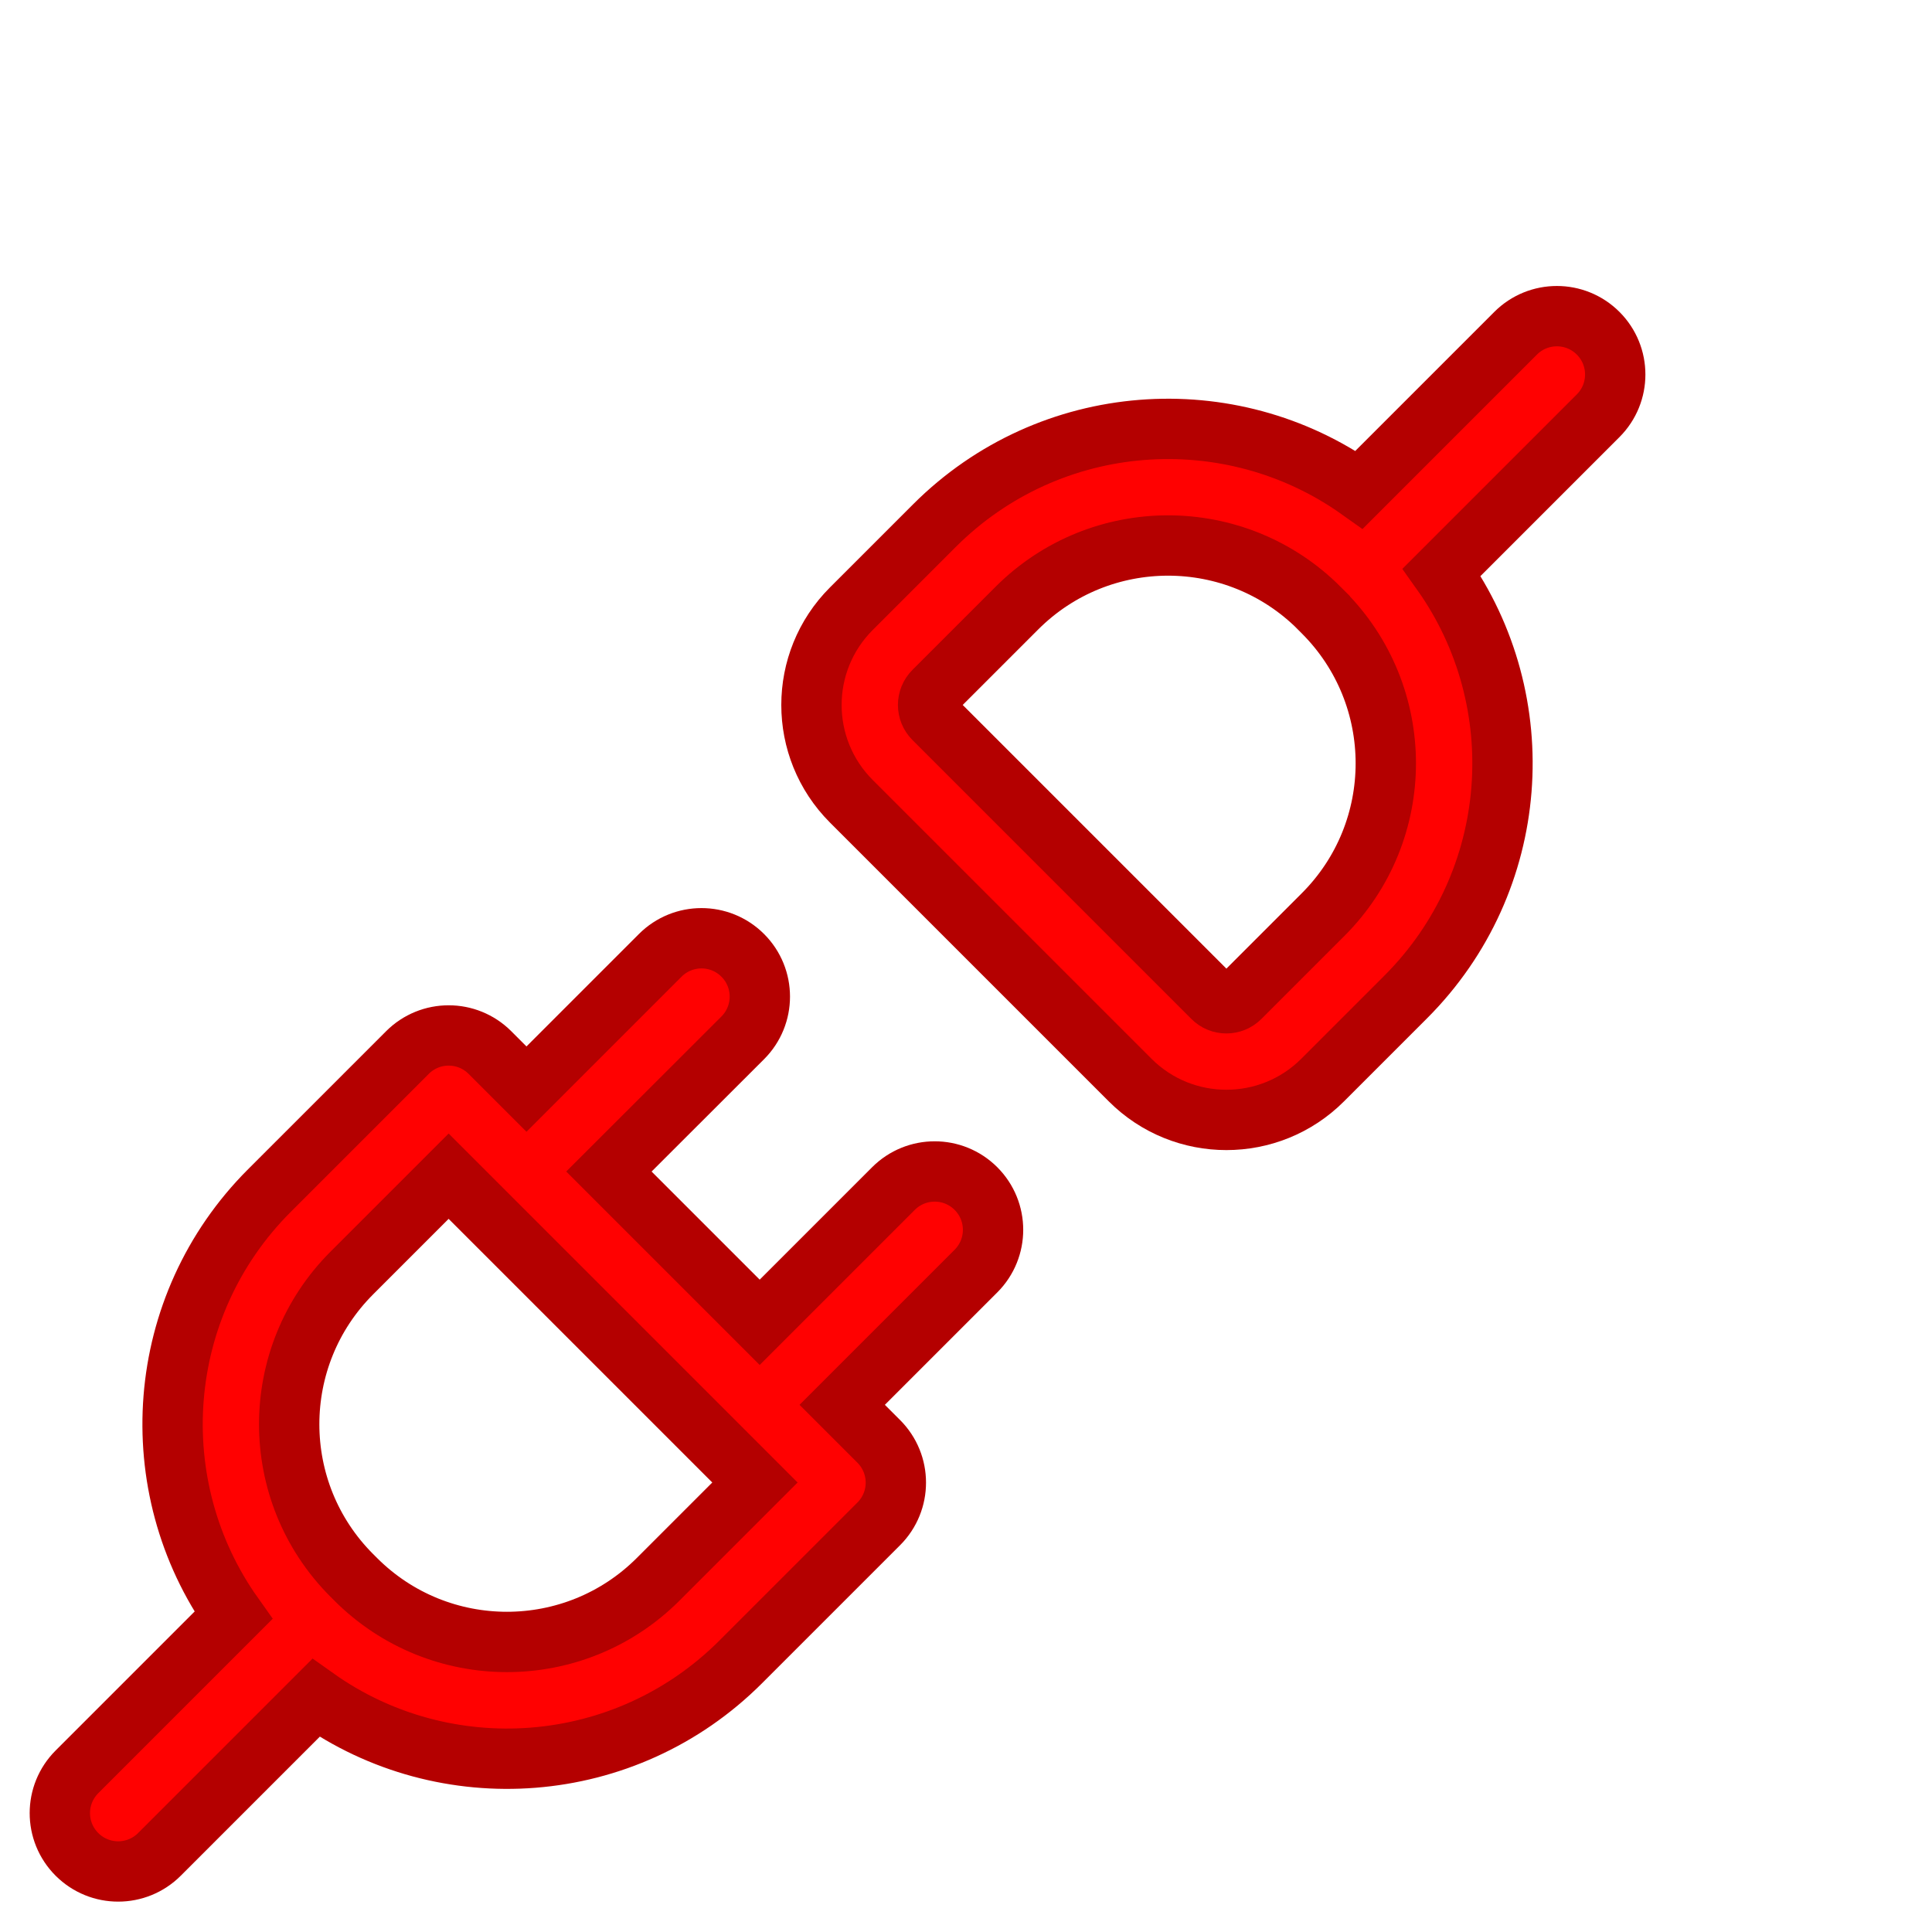 <?xml version="1.0" encoding="UTF-8" standalone="no"?>
<svg
   xmlns:dc="http://purl.org/dc/elements/1.1/"
   xmlns:cc="http://creativecommons.org/ns#"
   xmlns:rdf="http://www.w3.org/1999/02/22-rdf-syntax-ns#"
   xmlns:svg="http://www.w3.org/2000/svg"
   xmlns="http://www.w3.org/2000/svg"
   xmlns:sodipodi="http://sodipodi.sourceforge.net/DTD/sodipodi-0.dtd"
   xmlns:inkscape="http://www.inkscape.org/namespaces/inkscape"
   width="64"
   height="64"
   viewBox="0 0 64 64"
   version="1.1"
   id="svg6"
   sodipodi:docname="Part_ContentDetached.svg"
   style="fill:none"
   inkscape:version="0.92.5 (2060ec1f9f, 2020-04-08)">
  <defs
     id="defs10" />
  <sodipodi:namedview
     pagecolor="#ffffff"
     bordercolor="#666666"
     borderopacity="1"
     objecttolerance="10"
     gridtolerance="10"
     guidetolerance="10"
     inkscape:pageopacity="0"
     inkscape:pageshadow="2"
     inkscape:window-width="1848"
     inkscape:window-height="1016"
     id="namedview8"
     showgrid="false"
     fit-margin-top="0"
     fit-margin-left="0"
     fit-margin-right="0"
     fit-margin-bottom="0"
     inkscape:zoom="2.7428245"
     inkscape:cx="102.06798"
     inkscape:cy="50.000815"
     inkscape:window-x="72"
     inkscape:window-y="27"
     inkscape:window-maximized="1"
     inkscape:current-layer="svg6" />
  <g
     id="g824"
     transform="matrix(2.576,0,0,2.576,1.987,-102.869)"
     style="stroke-width:0.388">
    <path
       style="fill:#ff0101;fill-opacity:1;stroke:#b40000;stroke-width:0.776;stroke-miterlimit:4;stroke-dasharray:none;stroke-opacity:1;paint-order:normal"
       inkscape:connector-curvature="0"
       id="path2"
       d="m 19.78,45.28 c 0.293,-0.293 0.293,-0.768 0,-1.061 -0.293,-0.293 -0.768,-0.293 -1.061,0 l -2.012,2.012 c -1.659,-1.179 -3.975,-1.025 -5.463,0.463 l -1.068,1.068 c -0.683,0.683 -0.683,1.791 0,2.475 l 3.586,3.586 c 0.683,0.683 1.792,0.683 2.475,0 l 1.068,-1.068 c 1.488,-1.488 1.642,-3.804 0.463,-5.463 z m -3.586,2.475 0.023,0.023 0.002,0.002 0.002,0.002 0.023,0.023 c 1.074,1.074 1.074,2.815 0,3.889 l -1.068,1.068 c -0.098,0.098 -0.256,0.098 -0.353,0 l -3.586,-3.586 c -0.098,-0.098 -0.098,-0.256 0,-0.354 l 1.068,-1.068 c 1.074,-1.074 2.815,-1.074 3.889,0 z" />
    <path
       style="fill:#ff0101;fill-opacity:1;stroke:#b40000;stroke-width:0.776;stroke-miterlimit:4;stroke-dasharray:none;stroke-opacity:1;paint-order:normal"
       inkscape:connector-curvature="0"
       id="path4"
       d="m 8.78,53.28 c 0.293,-0.293 0.293,-0.768 0,-1.061 -0.293,-0.293 -0.768,-0.293 -1.061,0 l -1.72,1.72 -0.47,-0.47 c -0.293,-0.293 -0.768,-0.293 -1.061,0 l -1.775,1.775 c -1.488,1.488 -1.642,3.804 -0.463,5.463 l -2.012,2.012 c -0.293,0.293 -0.293,0.768 0,1.061 0.293,0.293 0.768,0.293 1.061,0 l 2.012,-2.012 c 1.659,1.179 3.975,1.025 5.463,-0.463 l 1.775,-1.775 c 0.293,-0.293 0.293,-0.768 0,-1.061 l -0.47,-0.47 1.72,-1.72 c 0.293,-0.293 0.293,-0.768 0,-1.061 -0.293,-0.293 -0.768,-0.293 -1.061,0 l -1.72,1.72 -1.939,-1.939 z m -3.314,2.247 0.003,0.003 0.003,0.003 2.993,2.993 0.003,0.003 0.003,0.003 0.466,0.466 -1.245,1.245 c -1.074,1.074 -2.815,1.074 -3.889,0 l -0.05,-0.05 c -1.074,-1.074 -1.074,-2.815 0,-3.889 l 1.245,-1.245 z" />
  </g>
</svg>
